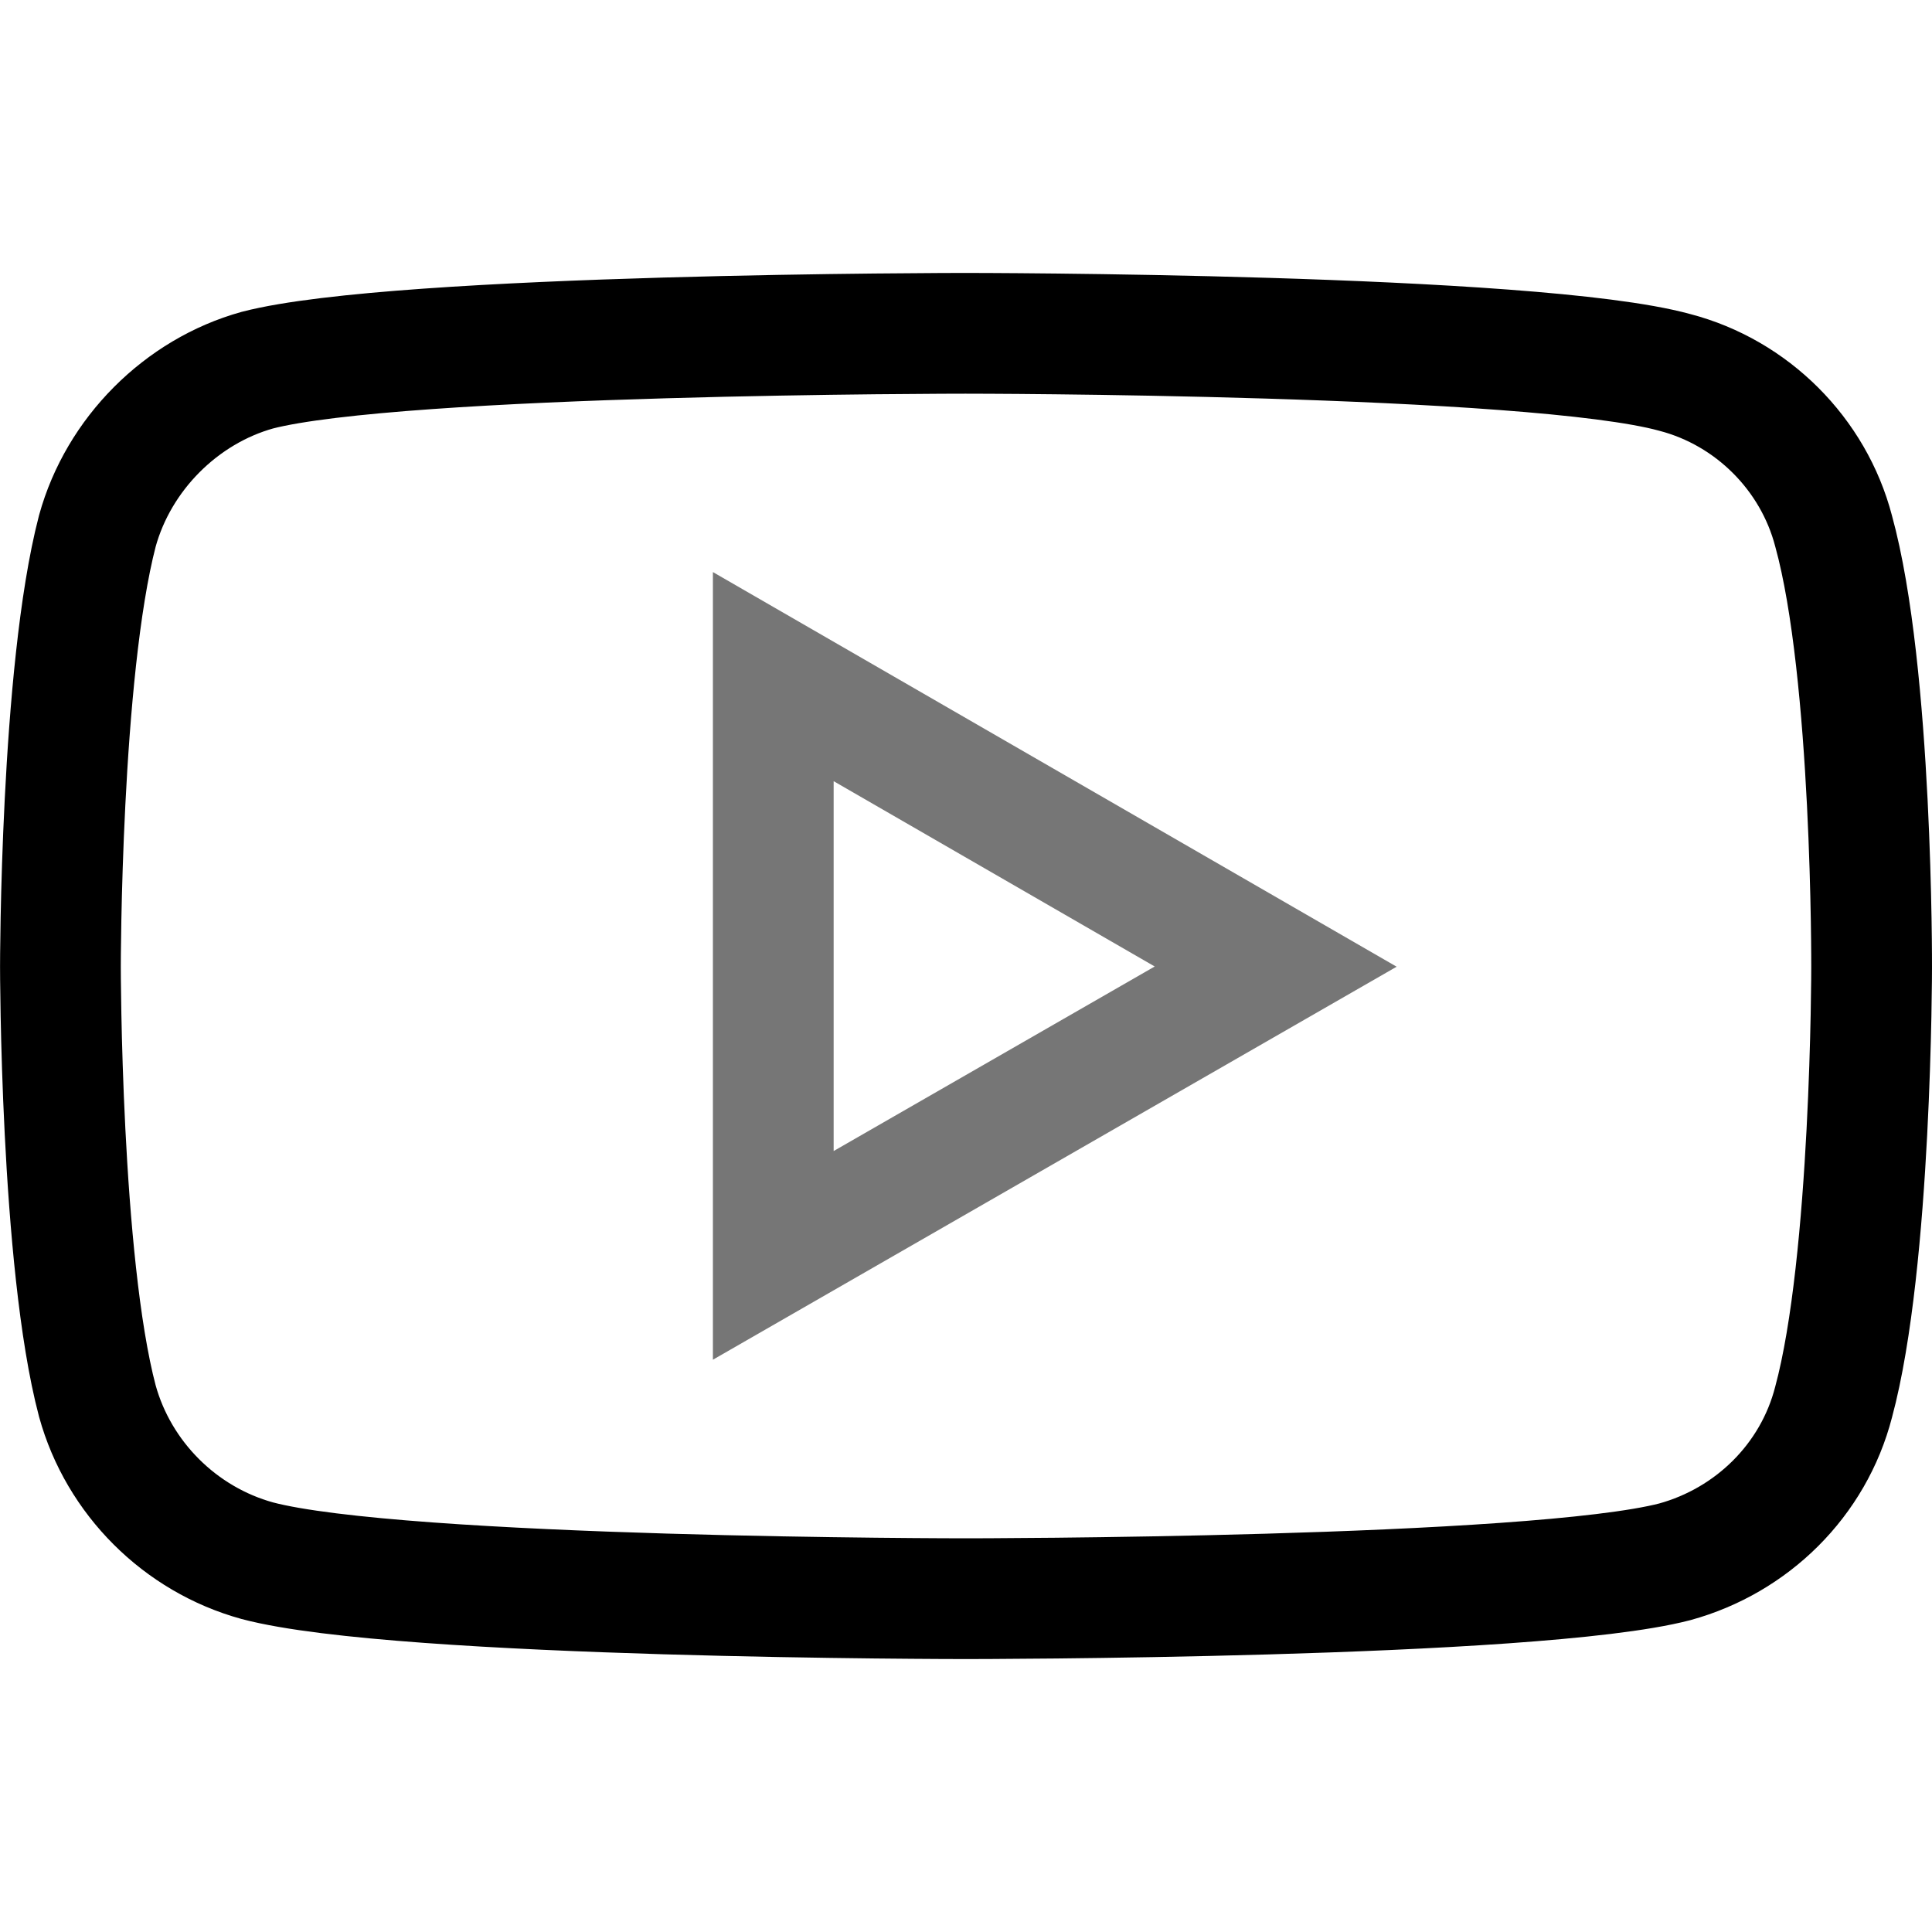 <?xml version="1.0" encoding="UTF-8" standalone="no"?>
<svg
   xmlns:dc="http://purl.org/dc/elements/1.1/"
   xmlns:cc="http://creativecommons.org/ns#"
   xmlns:rdf="http://www.w3.org/1999/02/22-rdf-syntax-ns#"
   xmlns:svg="http://www.w3.org/2000/svg"
   xmlns="http://www.w3.org/2000/svg"
   xmlns:sodipodi="http://sodipodi.sourceforge.net/DTD/sodipodi-0.dtd"
   xmlns:inkscape="http://www.inkscape.org/namespaces/inkscape"
   id="svg4562"
   xml:space="preserve"
   enable-background="new 0 0 1024.00 1024.00"
   viewBox="0 0 1024.00 1024.00"
   height="1024"
   width="1024"
   version="1.1"
   sodipodi:docname="uEaca-logo-youtube.svg"
   inkscape:version="0.92.4 (5da689c313, 2019-01-14)"><sodipodi:namedview
     pagecolor="#ffffff"
     bordercolor="#666666"
     borderopacity="1"
     objecttolerance="10"
     gridtolerance="10"
     guidetolerance="10"
     inkscape:pageopacity="0"
     inkscape:pageshadow="2"
     inkscape:window-width="1920"
     inkscape:window-height="1017"
     id="namedview4519"
     showgrid="false"
     inkscape:measure-start="26.0339,481.627"
     inkscape:measure-end="99.556,481.364"
     inkscape:zoom="0.65186406"
     inkscape:cx="247.03626"
     inkscape:cy="558.63064"
     inkscape:window-x="-8"
     inkscape:window-y="-8"
     inkscape:window-maximized="1"
     inkscape:current-layer="g5360" /><defs
     id="defs4566"><pattern
       id="EMFhbasepattern"
       patternUnits="userSpaceOnUse"
       width="6"
       height="6"
       x="0"
       y="0" /><pattern
       id="EMFhbasepattern-4"
       patternUnits="userSpaceOnUse"
       width="6"
       height="6"
       x="0"
       y="0" /><pattern
       id="EMFhbasepattern-8"
       patternUnits="userSpaceOnUse"
       width="6"
       height="6"
       x="0"
       y="0" /></defs><g
     id="g5360"
     transform="translate(-795.84,280.318)"><path
       style="fill:none;fill-opacity:1;fill-rule:nonzero;stroke:#000000;stroke-width:64;stroke-miterlimit:4;stroke-dasharray:none;stroke-opacity:1"
       d="m 1307.557,-103.656 c 0,0 -300.031,2.8e-4 -375.335,19.535 -40.32,11.247 -73.521,44.392 -84.787,85.237 -19.567,75.177 -19.568,230.863 -19.568,230.863 0,0 4.8e-4,156.277 19.568,230.271 11.266,40.844 43.874,73.397 84.787,84.644 75.897,20.126 375.335,20.127 375.335,20.127 0,0 300.626,-2.3e-4 375.928,-19.535 40.914,-11.247 73.52,-43.208 84.194,-84.644 20.161,-74.586 20.161,-230.271 20.161,-230.271 0,0 0.592,-156.278 -20.161,-231.455 -10.673,-40.845 -43.28,-73.397 -84.194,-84.052 -75.302,-20.718 -375.928,-20.719 -375.928,-20.719 z"
       id="path4156"
       inkscape:connector-curvature="0"
       sodipodi:nodetypes="ccccccccccccc" /><path
       style="opacity:0.538;fill:none;fill-opacity:0.141;fill-rule:nonzero;stroke:#000000;stroke-width:64;stroke-linecap:square;stroke-linejoin:miter;stroke-miterlimit:4;stroke-dasharray:none;stroke-dashoffset:0;stroke-opacity:1;paint-order:fill markers stroke"
       d="m 1205.691,78.306 266.283,153.693 -266.283,153.06 z"
       id="rect8549"
       inkscape:connector-curvature="0"
       sodipodi:nodetypes="cccc" /></g></svg>